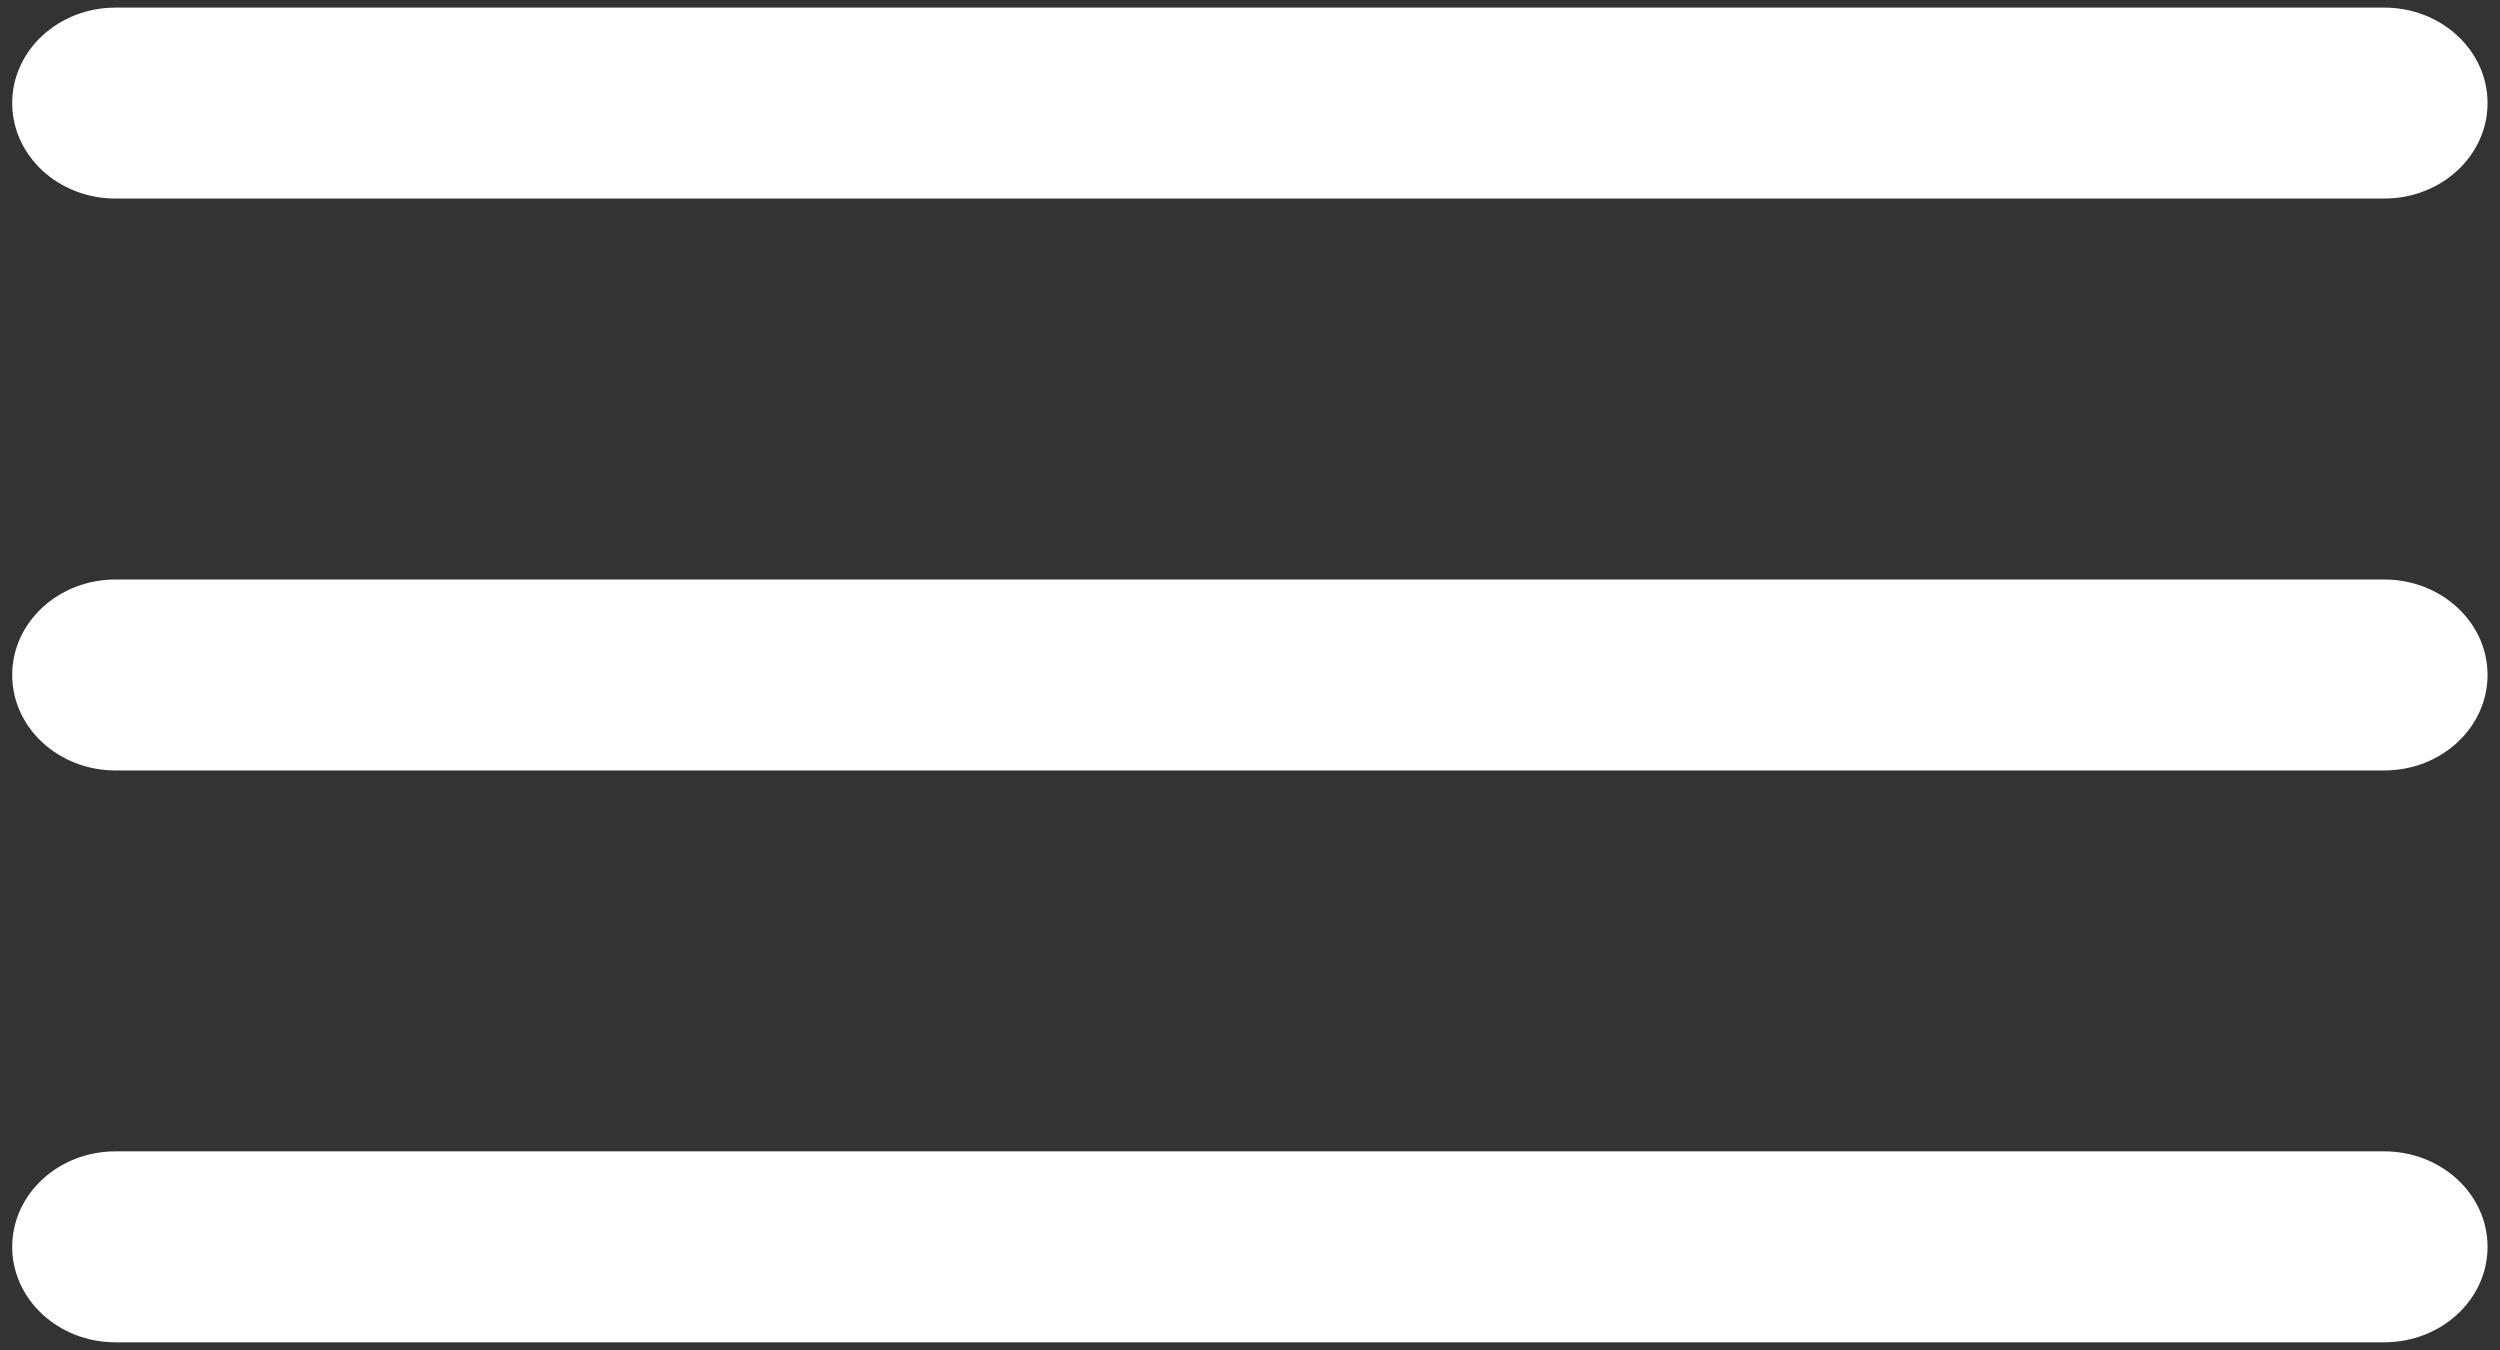 <svg width="50" height="27" viewBox="0 0 50 27" fill="none" xmlns="http://www.w3.org/2000/svg">
<rect x="0" y="0" width="50" height="27" fill="#333333" stroke="none"/>
<path fill-rule="evenodd" clip-rule="evenodd" d="M0.244 2.061C0.244 1.007 1.169 0.152 2.31 0.152H47.685C48.826 0.152 49.751 1.007 49.751 2.061C49.751 3.116 48.826 3.971 47.685 3.971H2.31C1.169 3.971 0.244 3.116 0.244 2.061ZM0.244 13.499C0.244 12.445 1.169 11.59 2.31 11.59H47.685C48.826 11.59 49.751 12.445 49.751 13.499C49.751 14.554 48.826 15.409 47.685 15.409H2.31C1.169 15.409 0.244 14.554 0.244 13.499ZM0.244 24.937C0.244 23.882 1.169 23.027 2.31 23.027H47.685C48.826 23.027 49.751 23.882 49.751 24.937C49.751 25.991 48.826 26.846 47.685 26.846H2.31C1.169 26.846 0.244 25.991 0.244 24.937Z" fill="white"/>
</svg>
